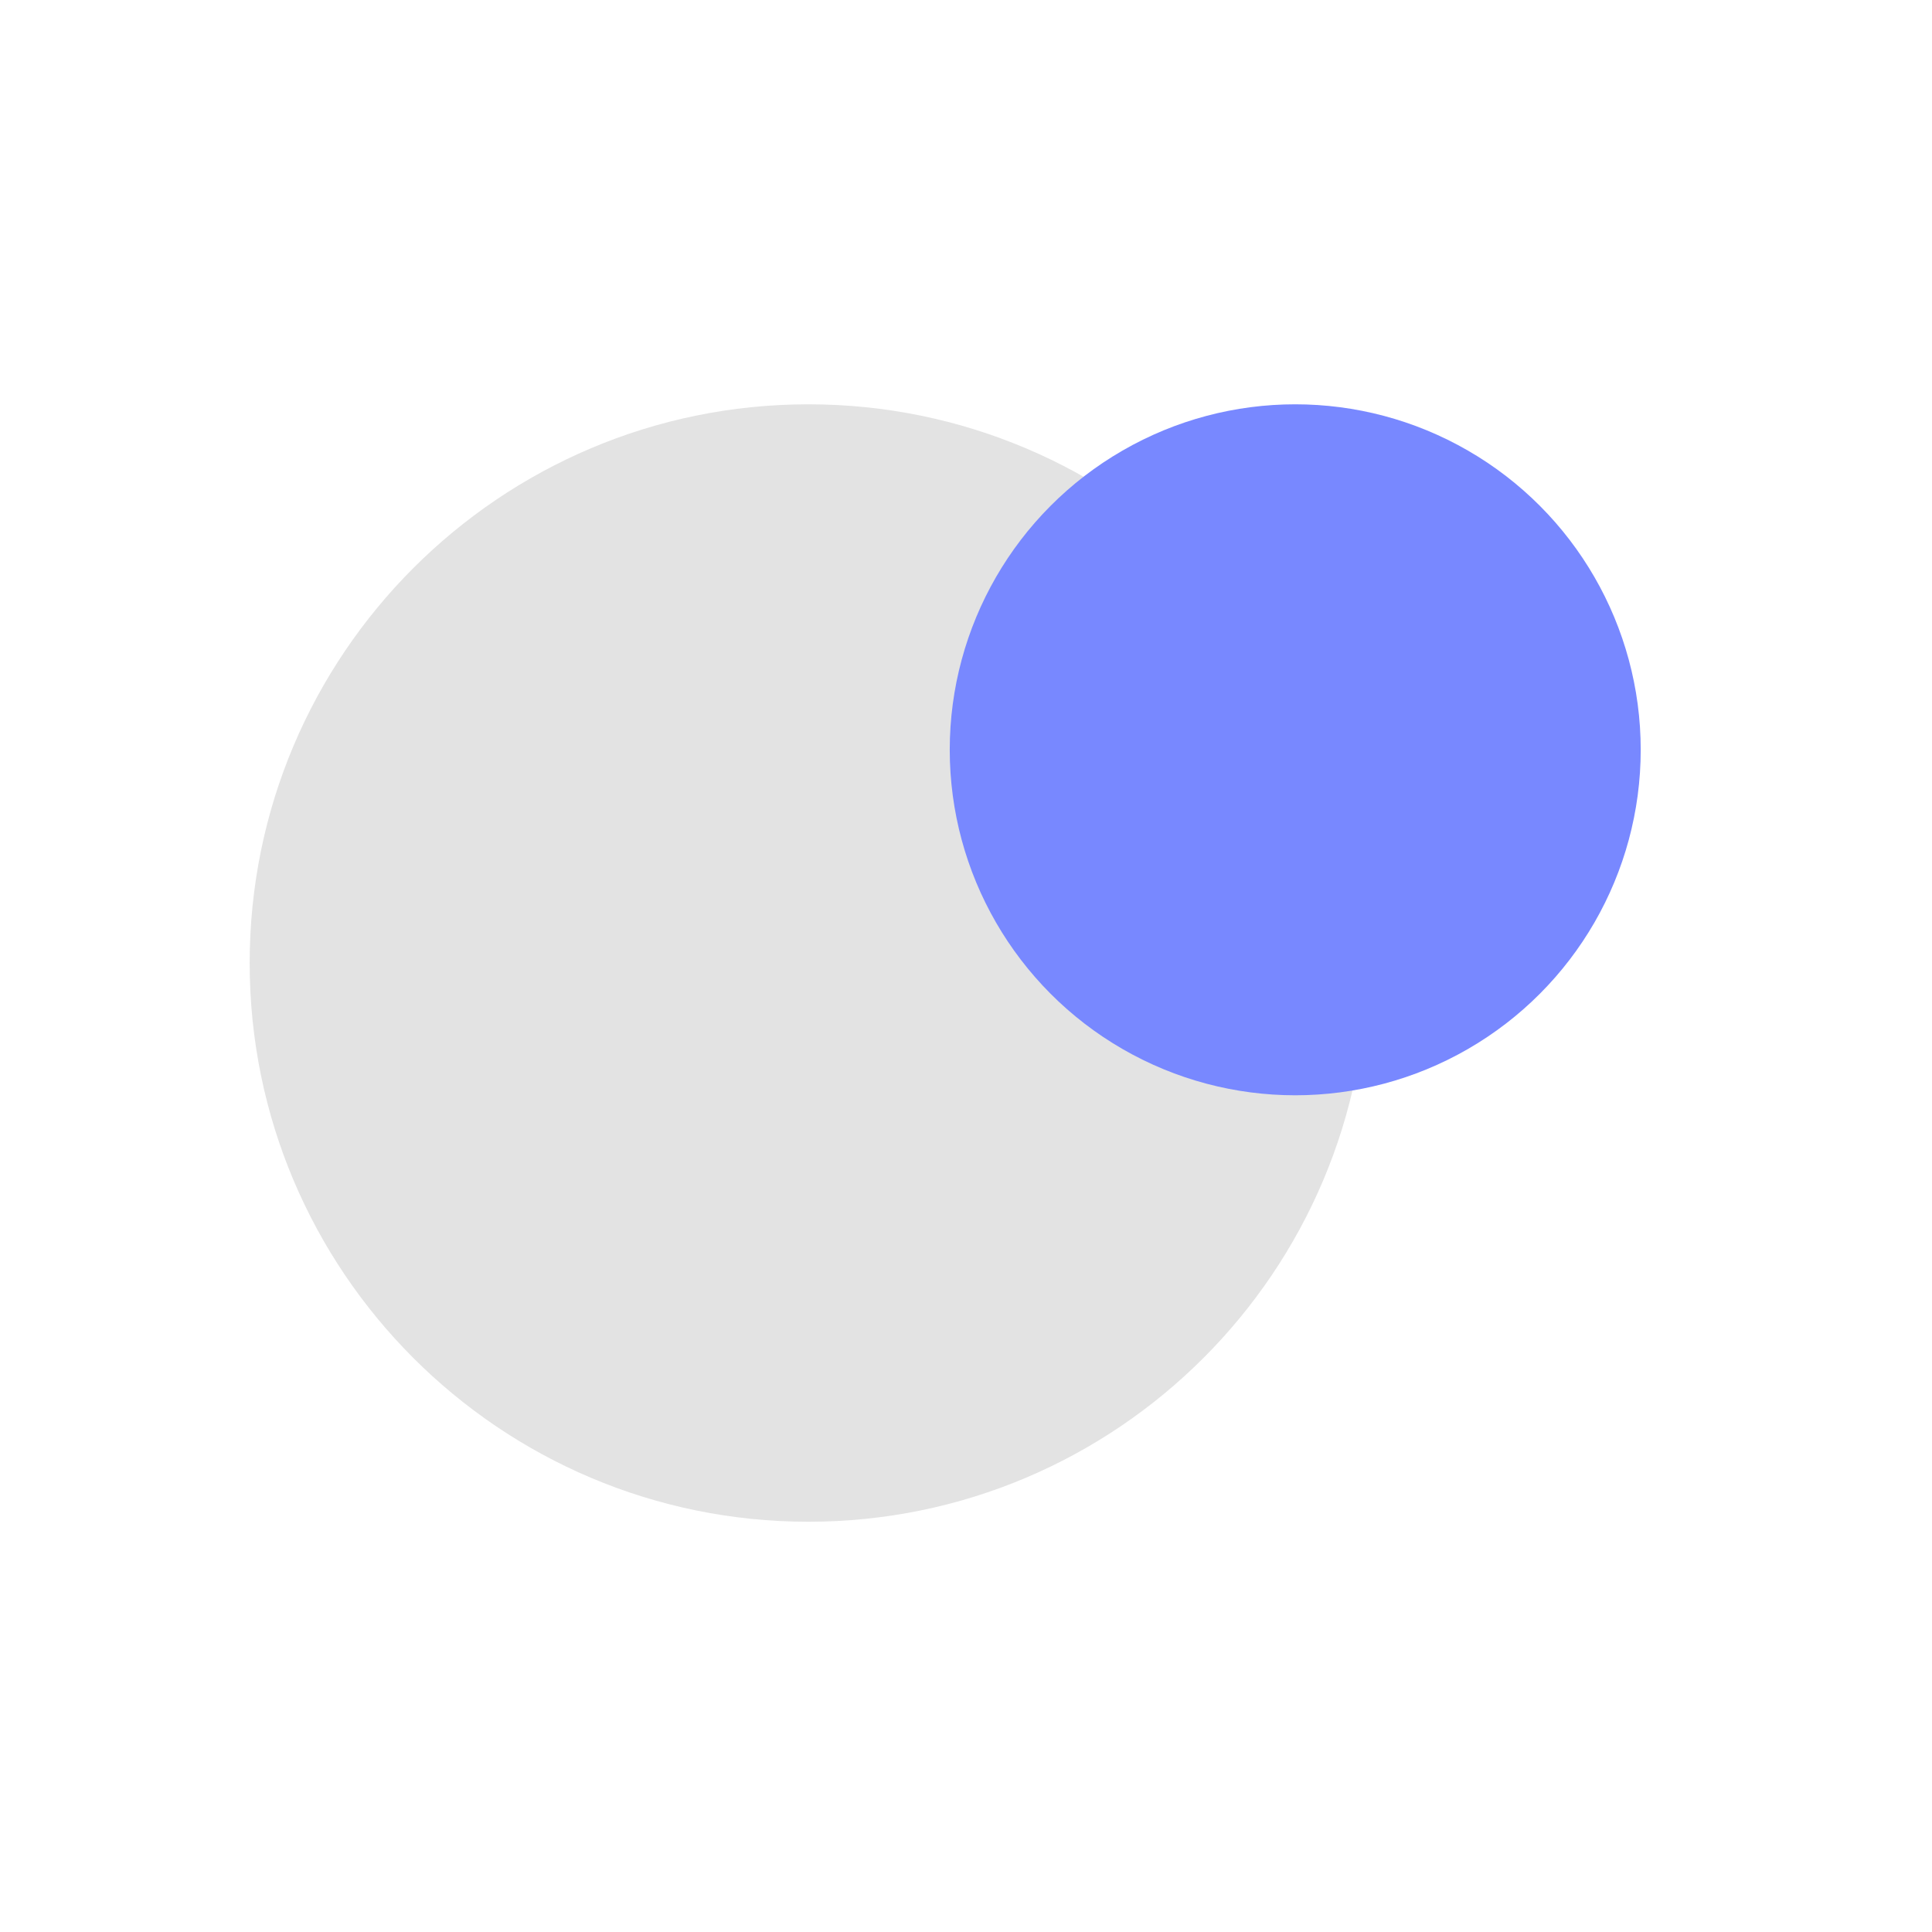 <?xml version="1.0" encoding="UTF-8" standalone="no"?><!DOCTYPE svg PUBLIC "-//W3C//DTD SVG 1.1//EN" "http://www.w3.org/Graphics/SVG/1.1/DTD/svg11.dtd"><svg width="100%" height="100%" viewBox="0 0 130 130" version="1.1" xmlns="http://www.w3.org/2000/svg" xmlns:xlink="http://www.w3.org/1999/xlink" xml:space="preserve" xmlns:serif="http://www.serif.com/" style="fill-rule:evenodd;clip-rule:evenodd;stroke-linejoin:round;stroke-miterlimit:2;"><g id="Layer_1-2"><g><path style="fill: #e3e3e3;" d="M91.99,64.798c0,-20.748 -16.845,-37.593 -37.593,-37.593l-0.003,-0c-20.749,-0 -37.594,16.845 -37.594,37.593l0,0.004c0,20.748 16.845,37.593 37.594,37.593l0.003,0c20.748,0 37.593,-16.845 37.593,-37.593l0,-0.004Z"/><circle cx="87.153" cy="50.452" r="23.247" style="fill:#7888ff;"/></g></g></svg>